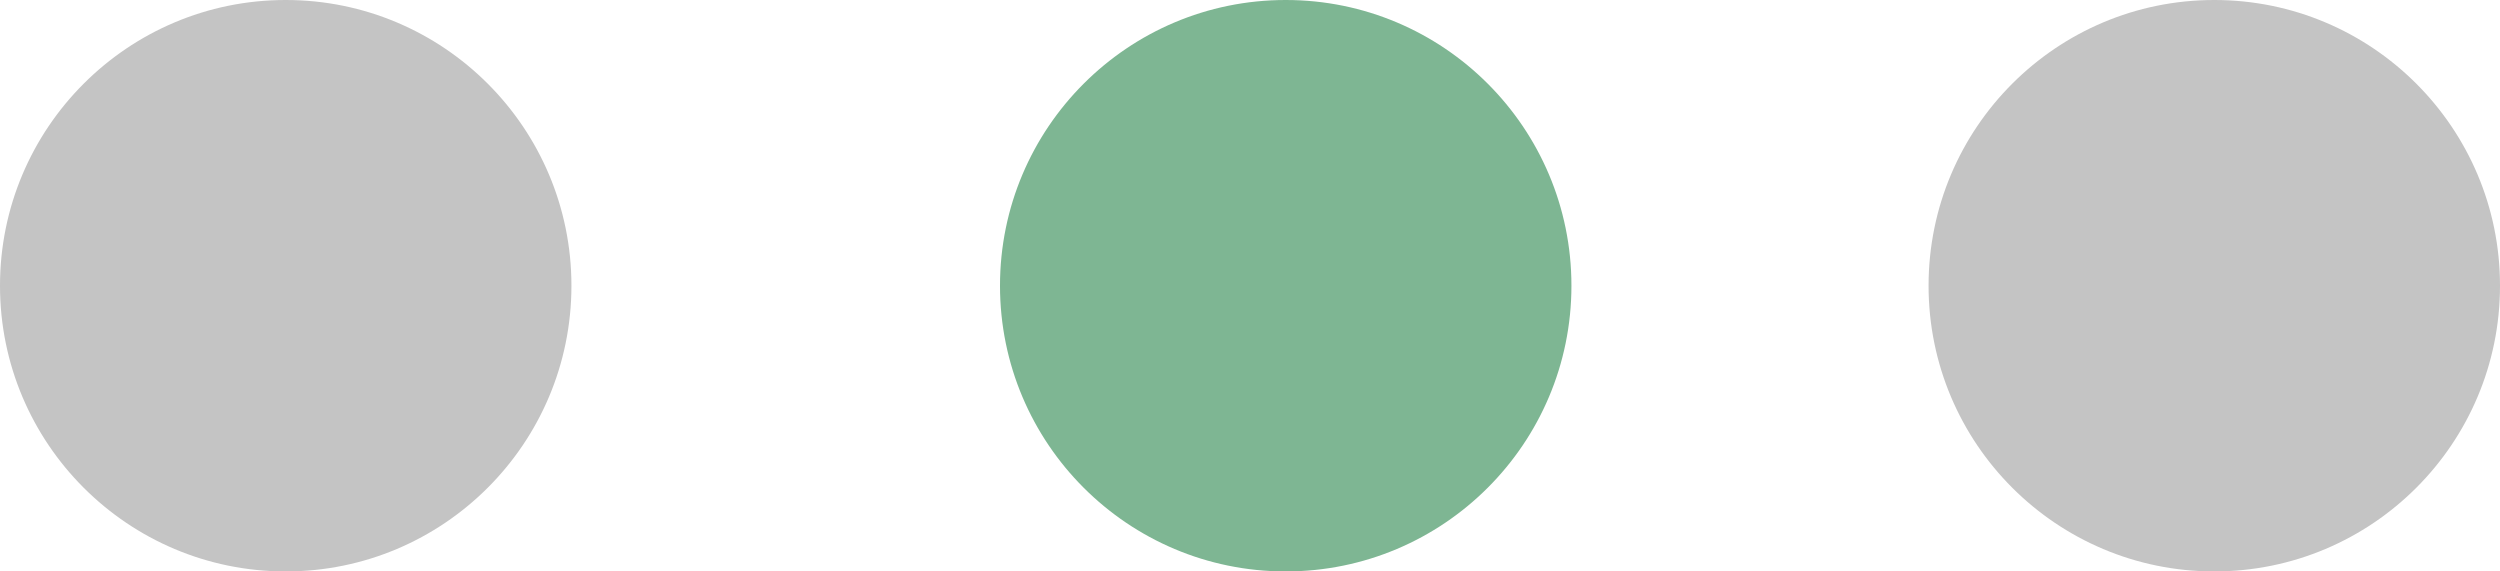 <svg width="35" height="8" viewBox="0 0 35 8" fill="none" xmlns="http://www.w3.org/2000/svg" xmlns:xlink="http://www.w3.org/1999/xlink">
	<desc>
			Created with Pixso.
	</desc>
	<defs/>
	<circle id="Ellipse 62" cx="18" cy="4" r="4" fill="#7EB693" fill-opacity="1"/>
	<circle id="Ellipse 63" cx="31" cy="4" r="4" fill="#C4C4C4" fill-opacity="1"/>
	<circle id="Ellipse 64" cx="4" cy="4" r="4" fill="#C4C4C4" fill-opacity="1"/>
</svg>
